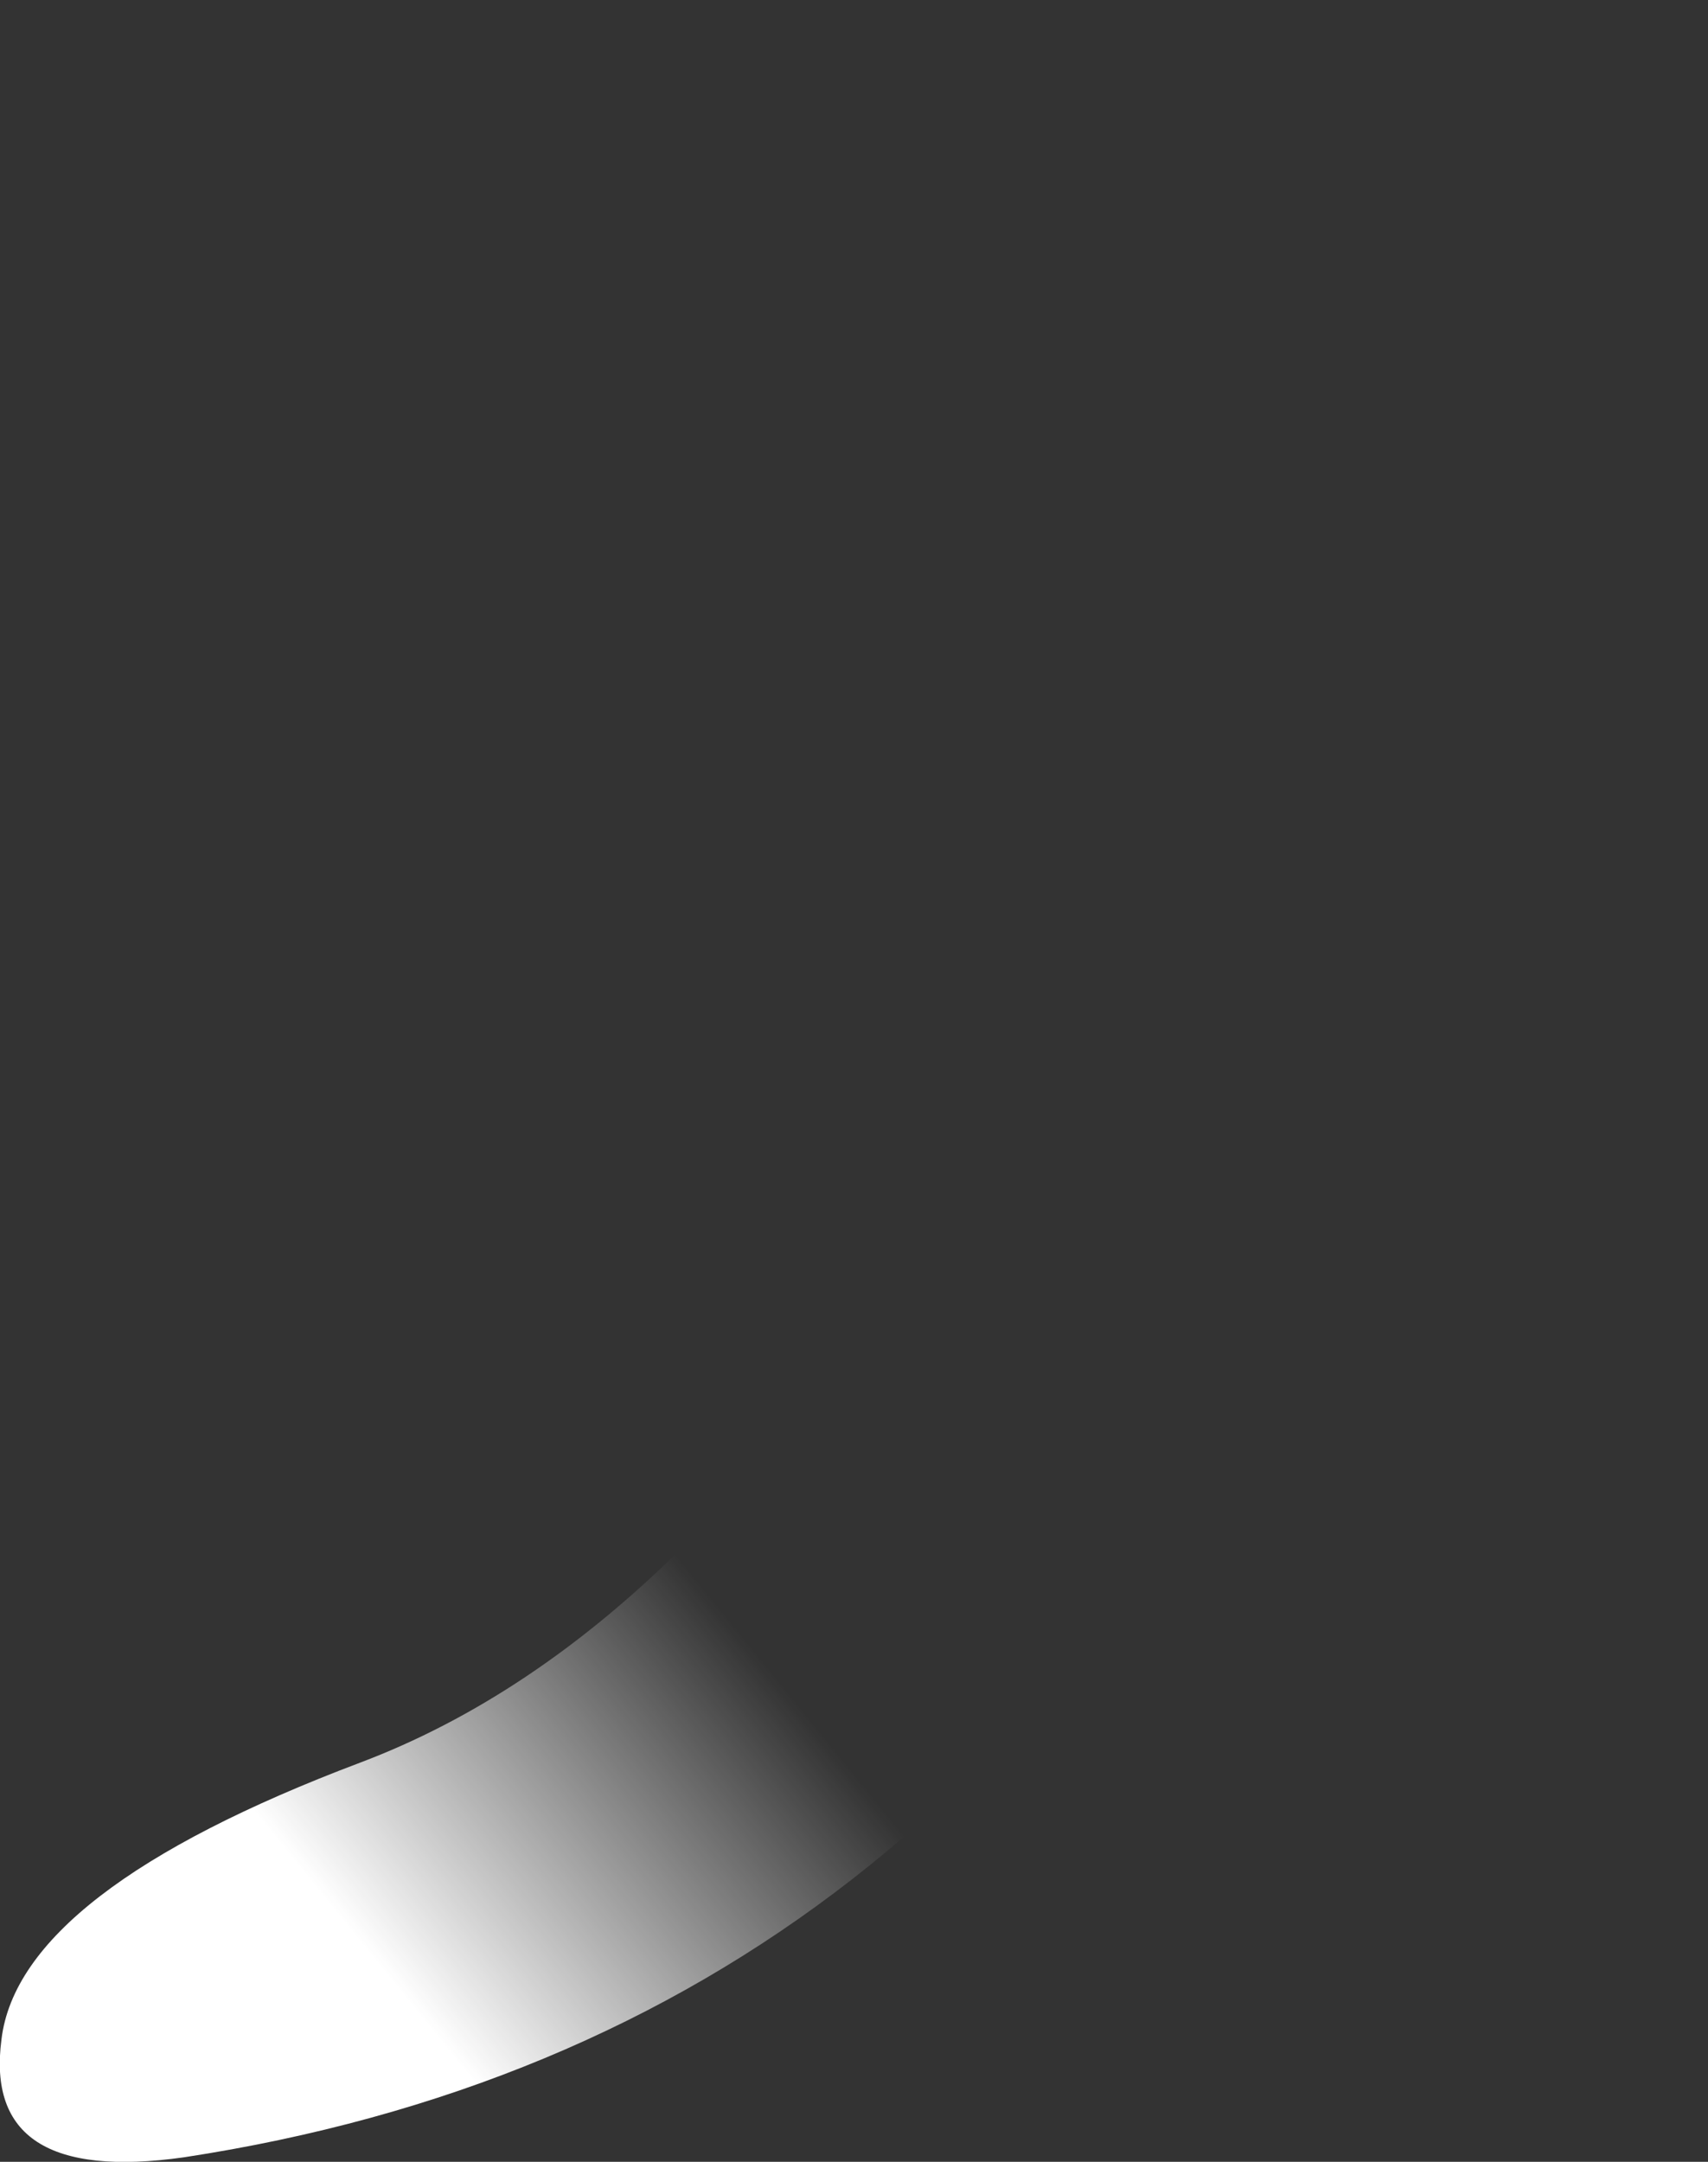 <?xml version="1.0" encoding="UTF-8" standalone="no"?>
<svg xmlns:xlink="http://www.w3.org/1999/xlink" height="72.3px" width="57.15px" xmlns="http://www.w3.org/2000/svg">
  <rect width="100%" height="100%" fill="#333333" stroke="none"/>
  <g transform="matrix(1.0, 0.0, 0.0, 1.0, 28.6, 36.15)">
    <path d="M21.55 -33.15 Q23.15 -36.9 26.0 -35.95 28.95 -35.1 28.5 -30.95 26.95 -18.65 15.2 6.7 3.45 32.05 -22.45 36.0 -29.2 36.95 -28.55 32.05 -27.95 27.1 -16.55 22.8 -5.15 18.5 3.85 2.55 12.85 -13.45 21.55 -33.15" fill="url(#gradient0)" fill-rule="evenodd" stroke="none"/>
  </g>
  <defs>
    <linearGradient gradientTransform="matrix(0.008, -0.006, 0.013, 0.016, -15.05, 17.65)" gradientUnits="userSpaceOnUse" id="gradient0" spreadMethod="pad" x1="-819.2" x2="819.2">
      <stop offset="0.0" stop-color="#ffffff"/>
      <stop offset="1.0" stop-color="#ffffff" stop-opacity="0.0"/>
    </linearGradient>
  </defs>
</svg>
